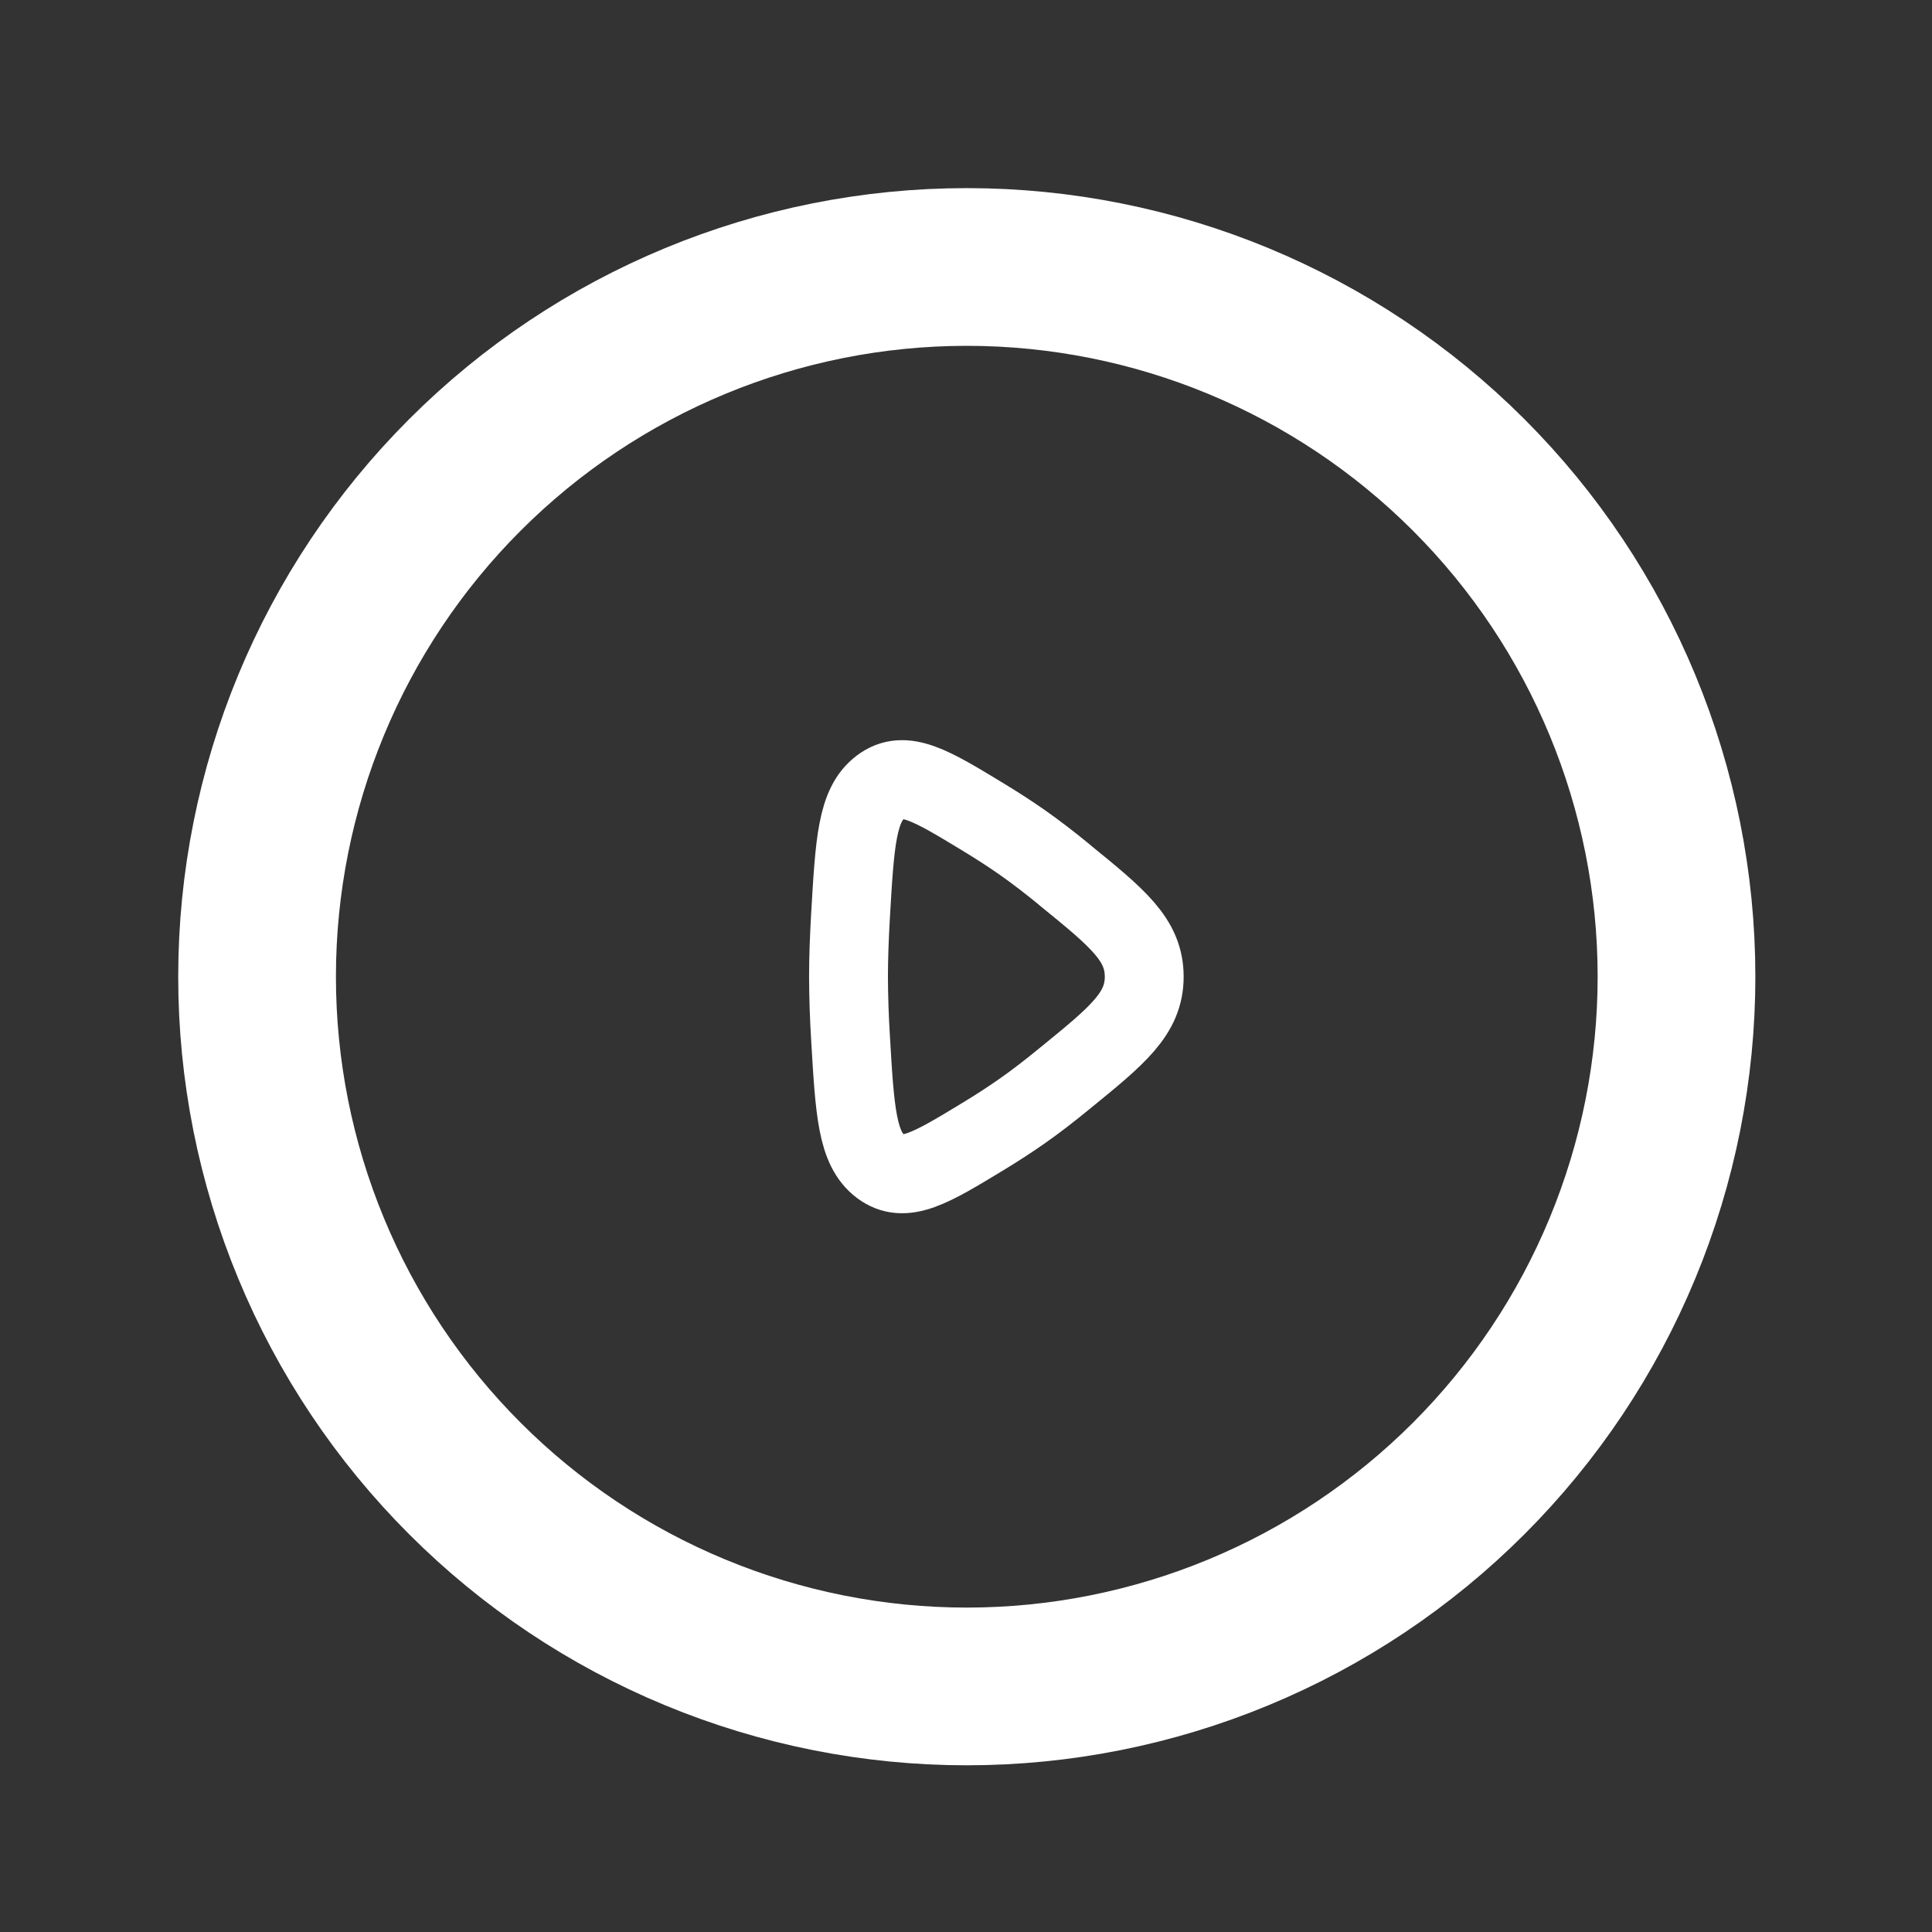 <svg width="49" height="49" viewBox="0 0 49 49" fill="none" xmlns="http://www.w3.org/2000/svg">
<rect x="0" y="0" width="49" height="49" fill="#333333" stroke="none"/>
<path d="M42.52 24.771C42.52 27.135 42.054 29.476 41.149 31.66C40.245 33.844 38.919 35.828 37.248 37.499C35.576 39.171 33.592 40.497 31.408 41.401C29.224 42.306 26.883 42.772 24.52 42.772C22.156 42.772 19.815 42.306 17.631 41.401C15.447 40.497 13.463 39.171 11.792 37.499C10.12 35.828 8.794 33.844 7.89 31.66C6.985 29.476 6.52 27.135 6.52 24.771C6.52 19.998 8.416 15.419 11.792 12.044C15.167 8.668 19.746 6.771 24.52 6.771C29.293 6.771 33.872 8.668 37.248 12.044C40.623 15.419 42.52 19.998 42.52 24.771Z" stroke="white" stroke-width="4" stroke-linecap="round" stroke-linejoin="round"/>
<path d="M27.003 22.192C28.348 23.285 29.02 23.834 29.02 24.771C29.02 25.709 28.348 26.258 27.003 27.352C26.634 27.655 26.264 27.942 25.927 28.177C25.608 28.4 25.281 28.612 24.948 28.814C23.608 29.628 22.936 30.035 22.335 29.584C21.735 29.131 21.68 28.189 21.57 26.299C21.539 25.791 21.522 25.281 21.52 24.771C21.52 24.302 21.54 23.777 21.57 23.244C21.68 21.354 21.733 20.41 22.335 19.959C22.936 19.508 23.608 19.916 24.948 20.73C25.296 20.942 25.63 21.157 25.927 21.366C26.265 21.602 26.634 21.887 27.003 22.189" stroke="white" stroke-width="2" stroke-linecap="round" stroke-linejoin="round"/>
</svg>
